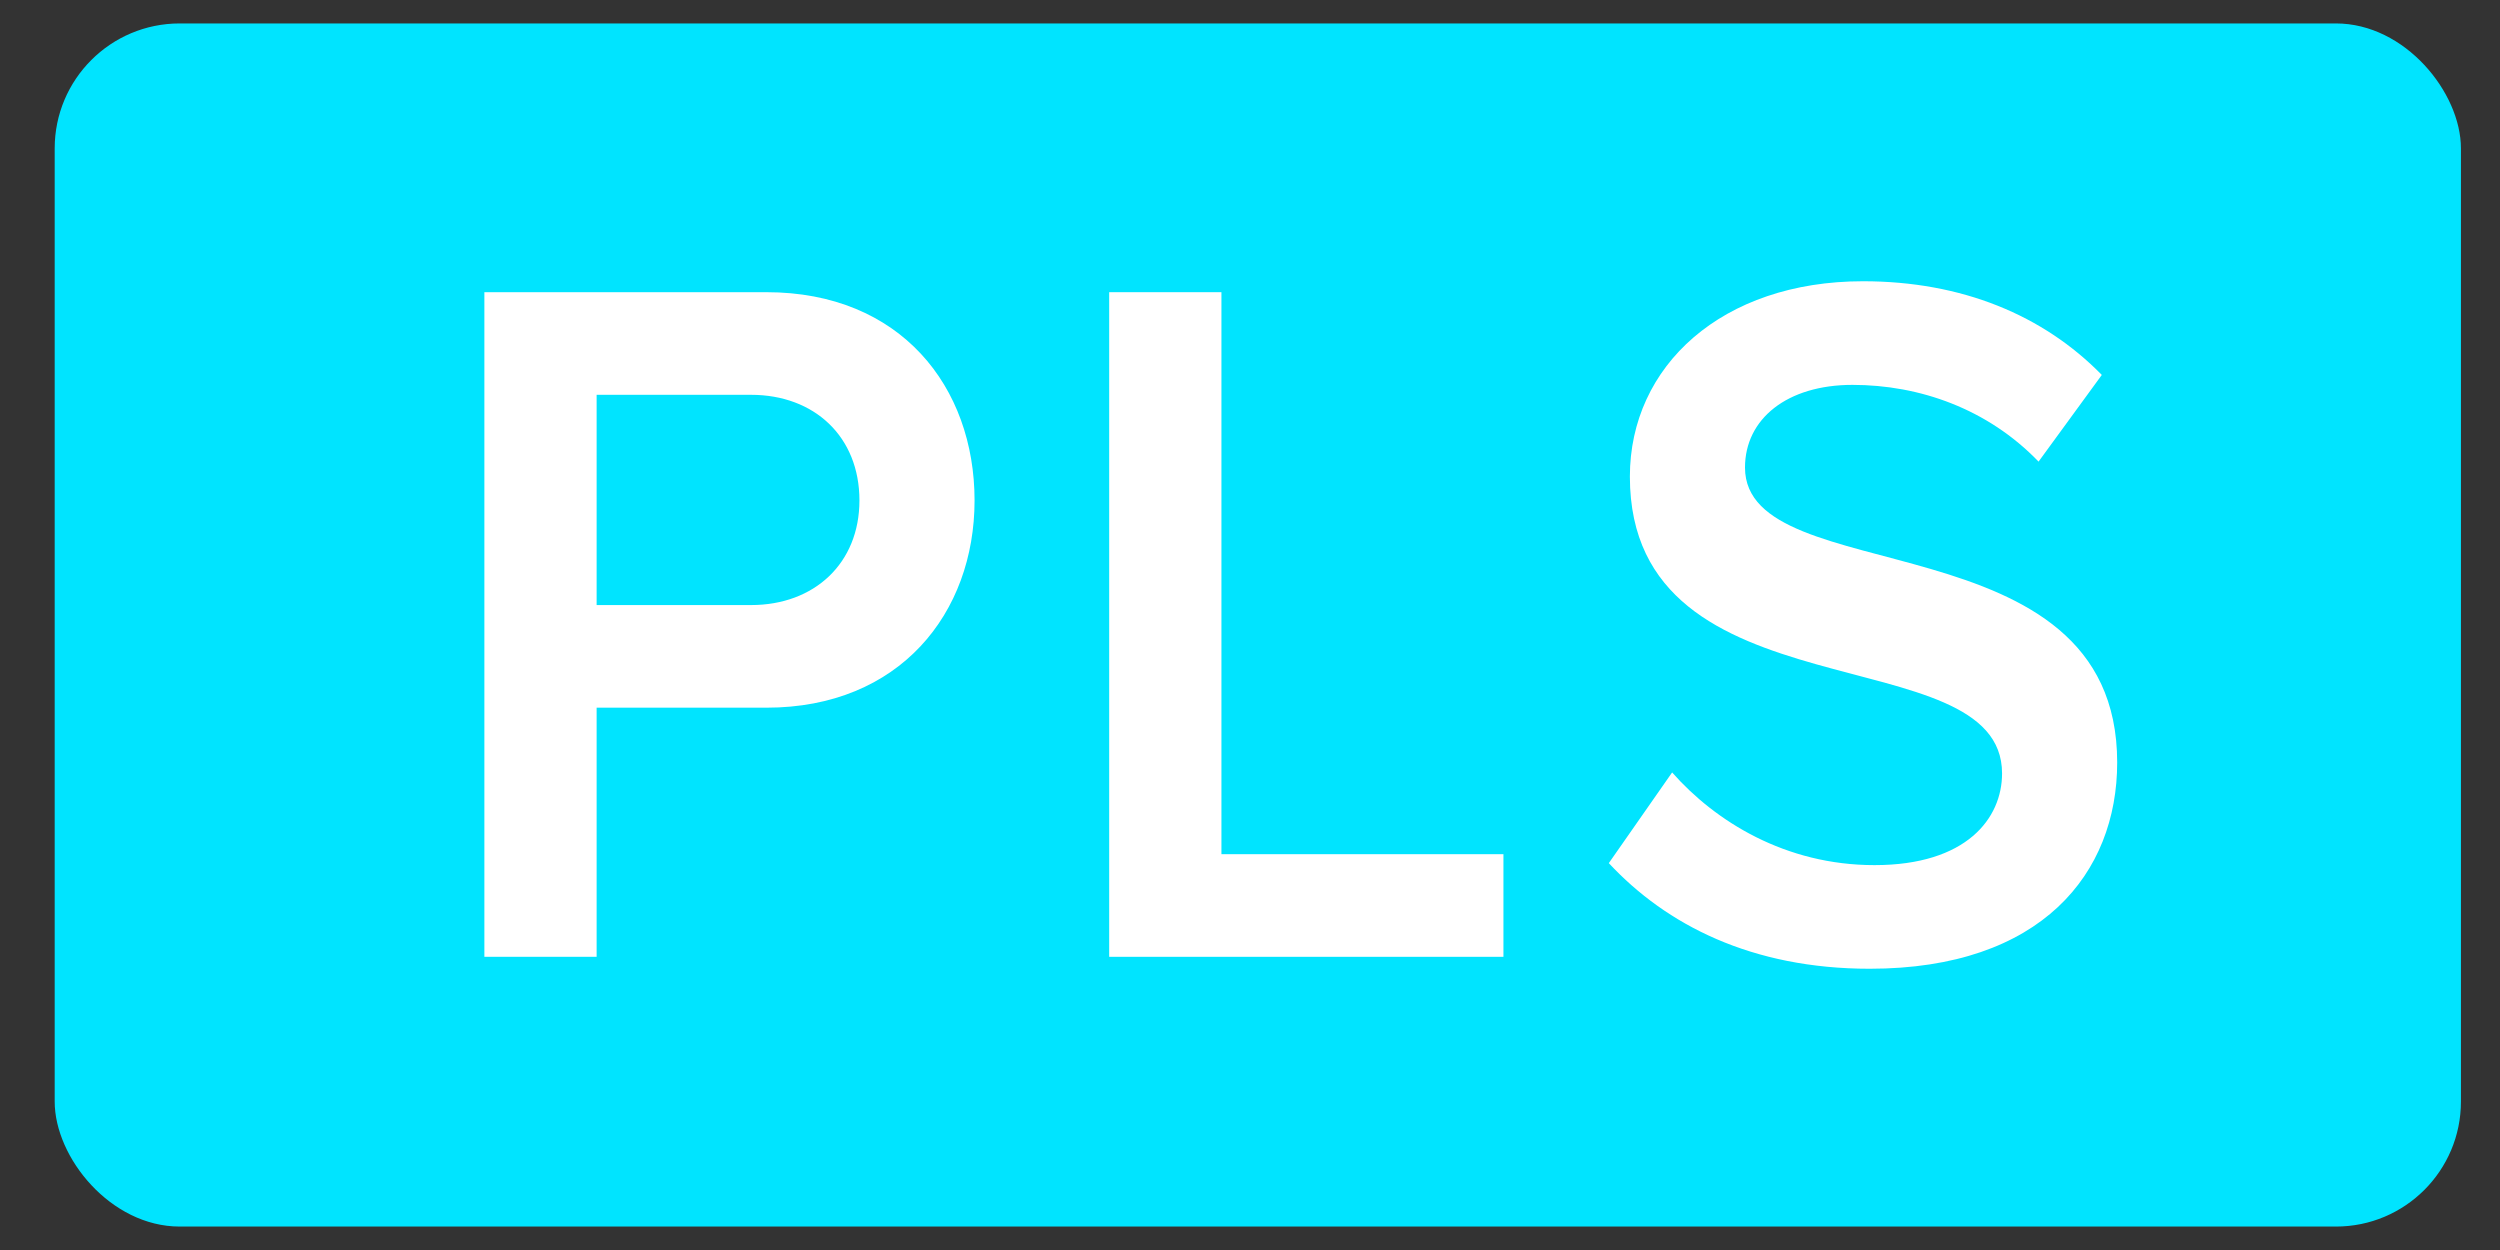 <svg width="40" height="20" viewBox="0 0 40 20" fill="none" xmlns="http://www.w3.org/2000/svg">
<rect x="0" y="0" width="40" height="20" fill="#333333" stroke="none"/>
<rect x="0.875" y="0.375" width="38.5" height="19.25" rx="2" fill="#00e4ff"/>
<path d="M9.546 15.309V11.323H12.262C14.396 11.323 15.593 9.809 15.593 8.007C15.593 6.19 14.411 4.675 12.262 4.675H7.75V15.309H9.546ZM12.017 9.681H9.546V6.317H12.017C13.03 6.317 13.751 6.987 13.751 8.007C13.751 9.012 13.03 9.681 12.017 9.681Z" fill="white"/>
<path d="M24.055 15.309V13.667H19.543V4.675H17.747V15.309H24.055Z" fill="white"/>
<path d="M29.915 15.5C32.663 15.5 33.875 13.97 33.875 12.2C33.875 8.246 27.92 9.474 27.92 7.481C27.92 6.7 28.596 6.158 29.639 6.158C30.713 6.158 31.803 6.541 32.617 7.386L33.629 5.999C32.693 5.042 31.389 4.5 29.808 4.5C27.552 4.5 26.078 5.855 26.078 7.625C26.078 11.53 32.033 10.143 32.033 12.375C32.033 13.093 31.465 13.842 29.992 13.842C28.565 13.842 27.444 13.141 26.754 12.359L25.741 13.81C26.662 14.799 28.028 15.5 29.915 15.5Z" fill="white"/>
</svg>
